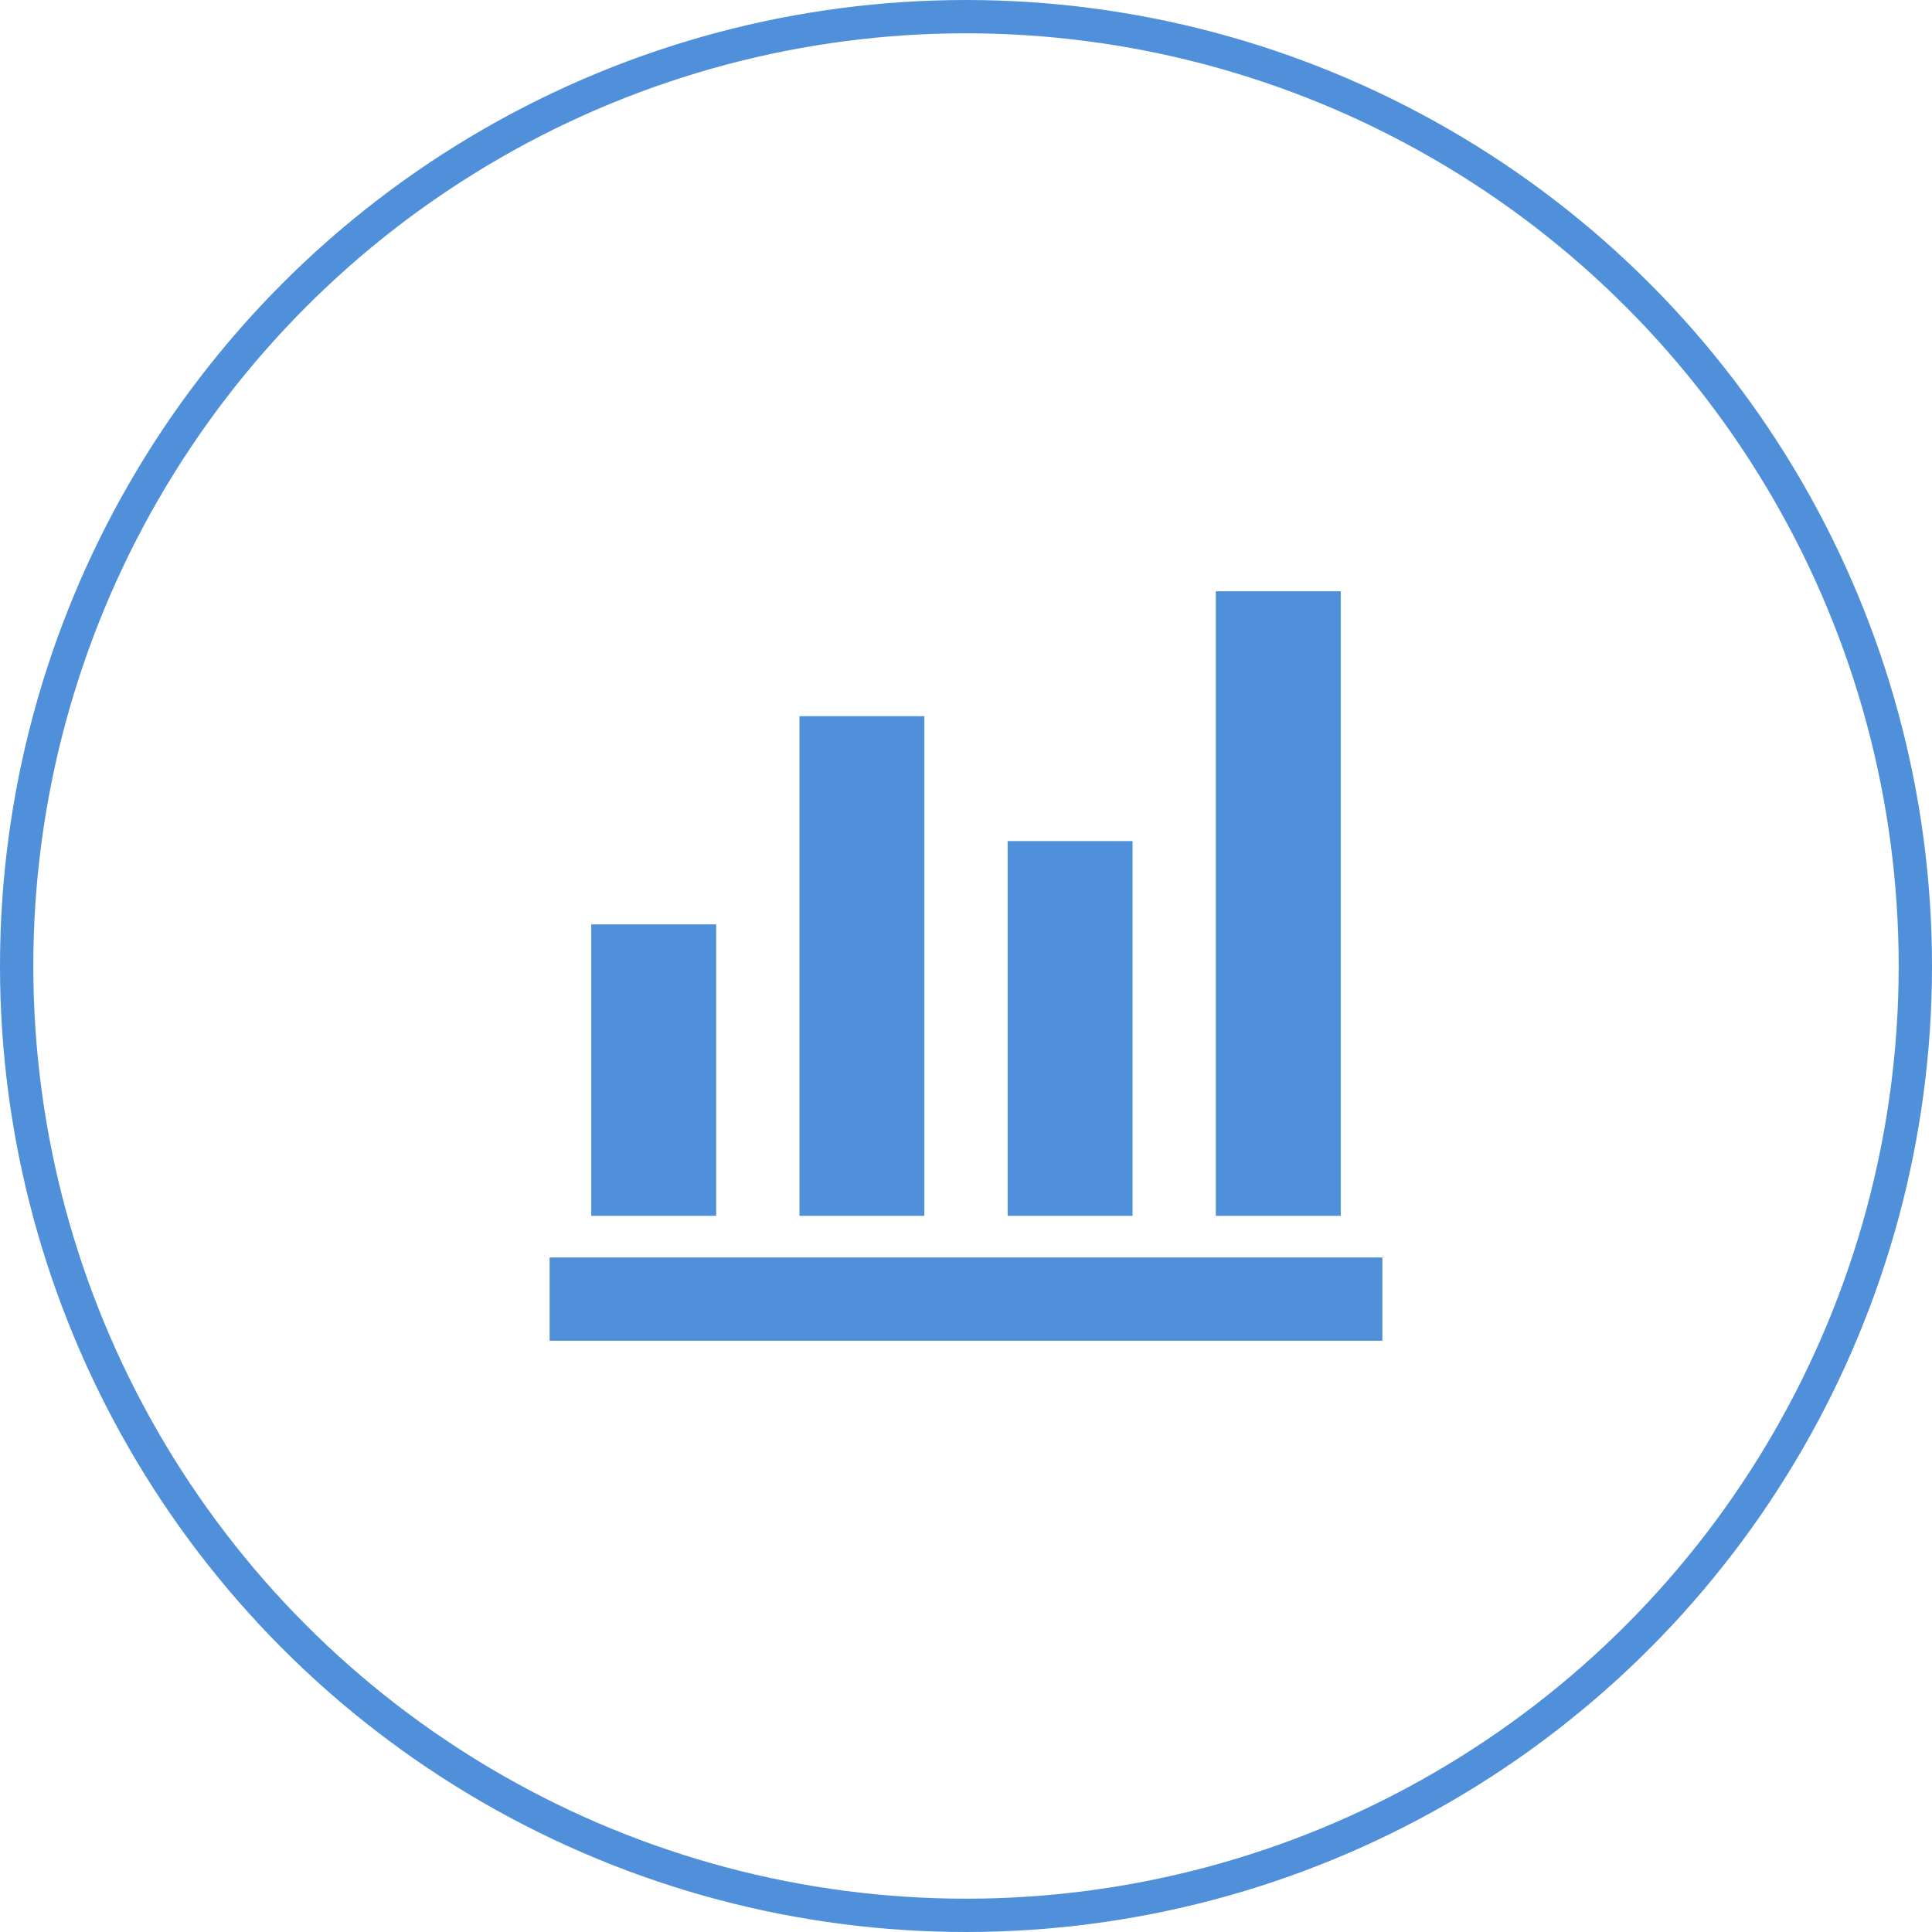 <svg width="58" height="58" viewBox="0 0 58 58" fill="none" xmlns="http://www.w3.org/2000/svg">
<circle cx="29" cy="29" r="28.5" stroke="#5090DA"/>
<mask id="mask0_216_1416" style="mask-type:alpha" maskUnits="userSpaceOnUse" x="14" y="14" width="30" height="30">
<rect x="14" y="14" width="30" height="30" fill="#D9D9D9"/>
</mask>
<g mask="url(#mask0_216_1416)">
<path d="M16.5 40.25V37.75H41.5V40.25H16.5ZM17.75 36.5V27.75H21.5V36.5H17.75ZM24 36.5V21.5H27.75V36.5H24ZM30.25 36.5V25.25H34V36.5H30.25ZM36.5 36.5V17.75H40.25V36.5H36.5Z" fill="#5090DA"/>
</g>
</svg>
